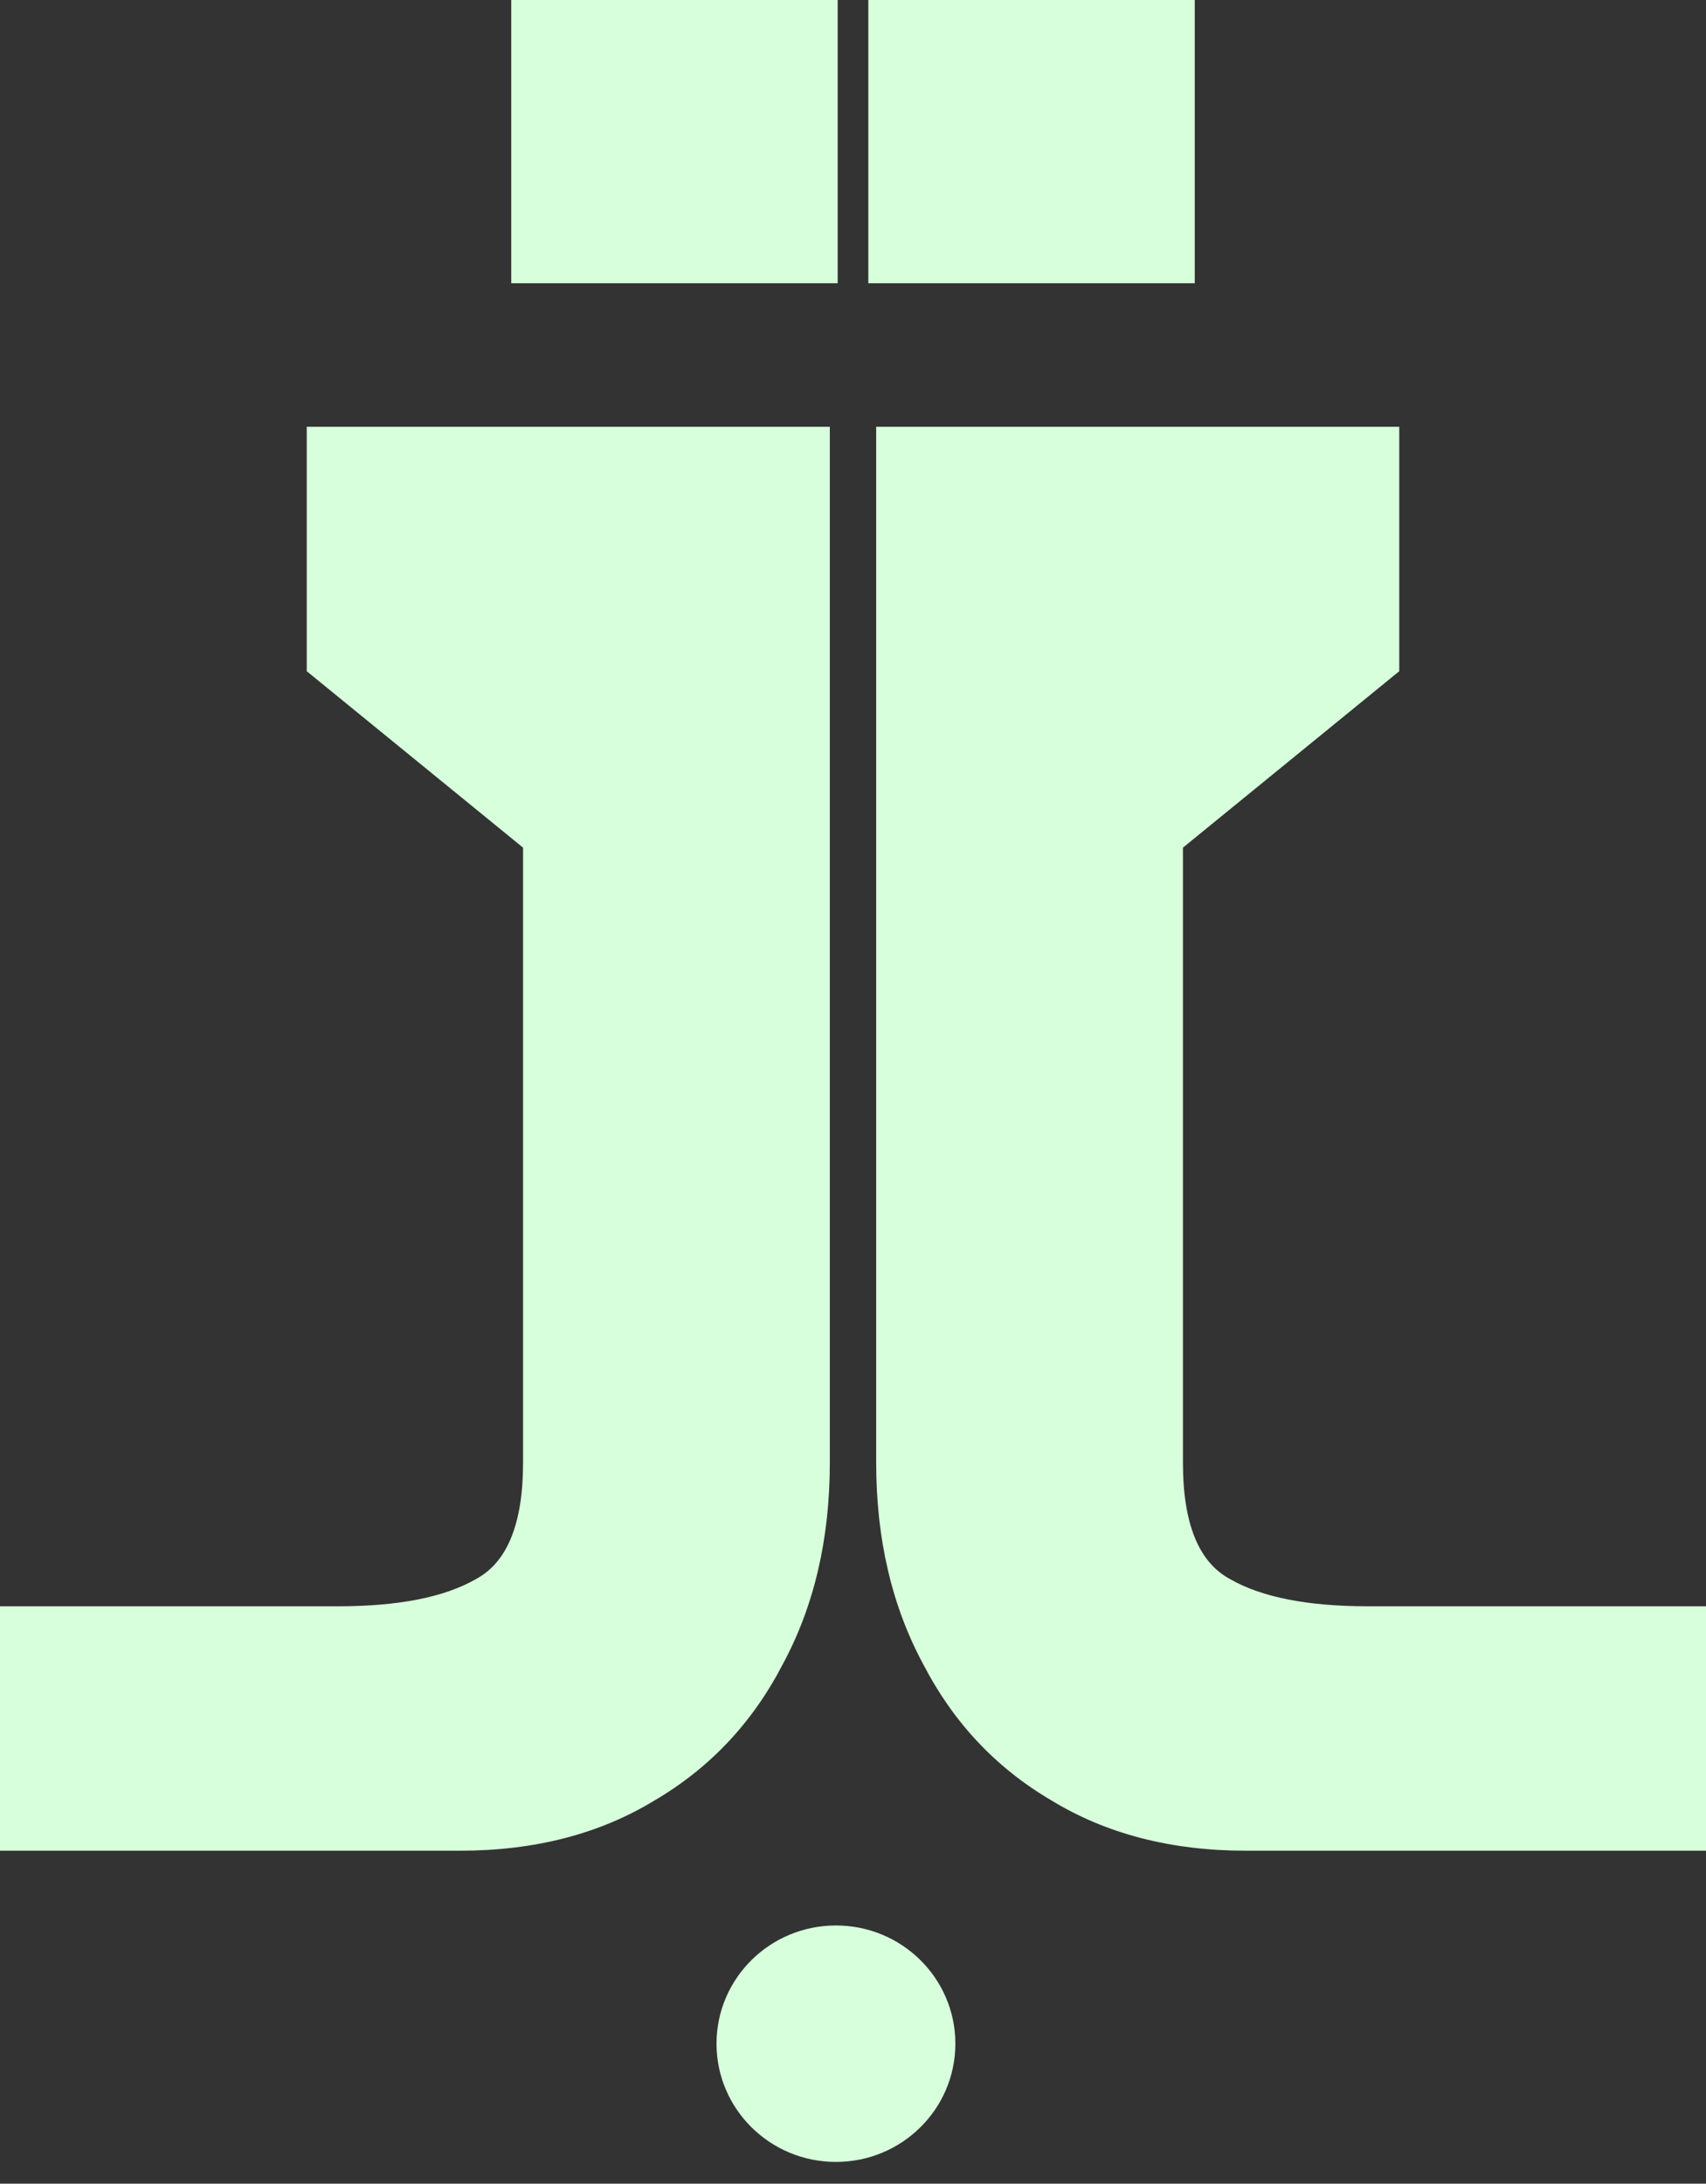 <svg width="68" height="87" viewBox="0 0 68 87" fill="none" xmlns="http://www.w3.org/2000/svg">
<rect x="0" y="0" width="68" height="87" fill="#333333" stroke="none"/>
<path d="M33.076 17.004V58.276C33.076 61.317 32.449 63.996 31.195 66.315C29.993 68.633 28.295 70.437 26.1 71.725C23.905 73.065 21.319 73.734 18.341 73.734H0L0 63.996H13.481C15.885 63.996 17.714 63.635 18.968 62.914C20.222 62.244 20.849 60.698 20.849 58.276V17.004H33.076ZM12.227 26.742V17.004H26.962L33.076 43.74L12.227 26.742ZM20.378 11.284V0L33.389 0V11.284H20.378Z" fill="#D8FFDC"/>
<path d="M34.924 17.004V58.276C34.924 61.317 35.551 63.996 36.805 66.315C38.007 68.633 39.705 70.437 41.9 71.725C44.094 73.065 46.681 73.734 49.659 73.734H68V63.996H54.519C52.115 63.996 50.286 63.635 49.032 62.914C47.778 62.244 47.151 60.698 47.151 58.276V17.004H34.924ZM55.773 26.742V17.004H41.038L34.924 43.74L55.773 26.742ZM47.622 11.284V0L34.611 0V11.284H47.622Z" fill="#D8FFDC"/>
<path d="M38.08 81.423C38.08 84.024 35.949 86.133 33.32 86.133C30.691 86.133 28.56 84.024 28.56 81.423C28.56 78.821 30.691 76.713 33.32 76.713C35.949 76.713 38.08 78.821 38.08 81.423Z" fill="#D8FFDC"/>
</svg>
